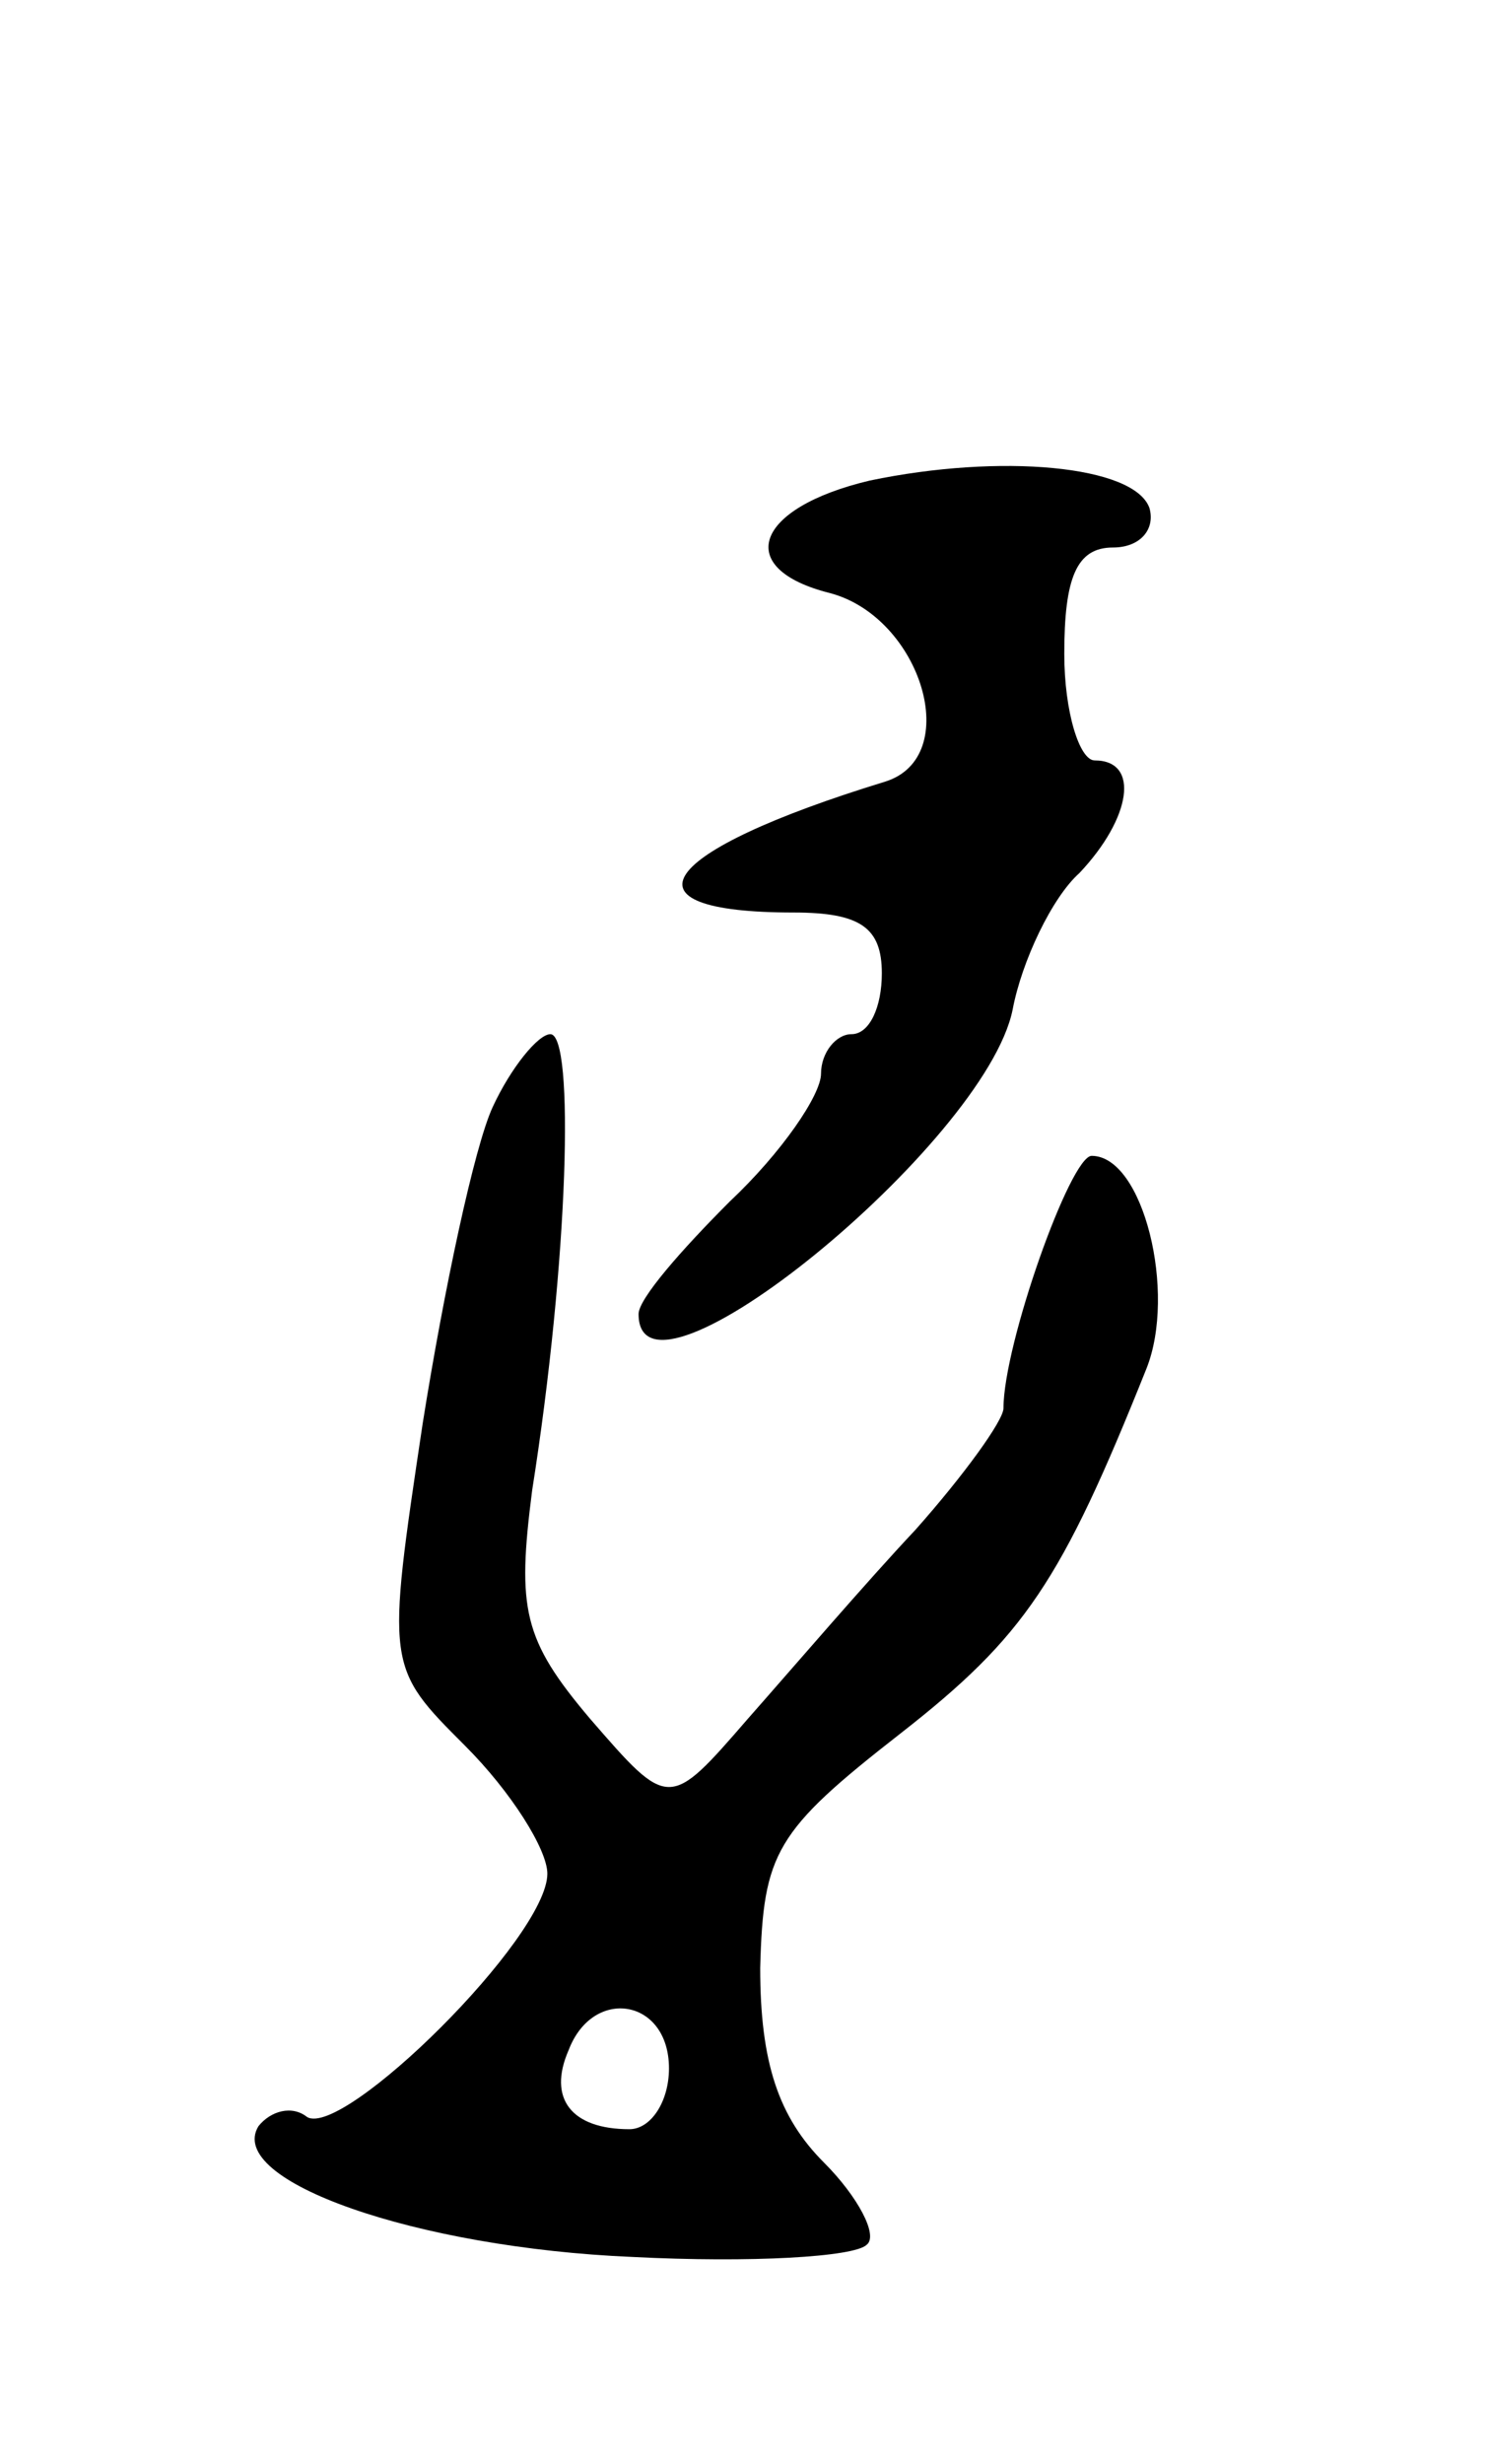 <svg version="1.0" xmlns="http://www.w3.org/2000/svg"
 width="49pt" height="81pt" viewBox="0 0 49 81"
 preserveAspectRatio="xMidYMid meet">
<g transform="translate(0,81) scale(0.1,-0.1)"
fill="#000000" stroke="none">
<path d="M286 652 c-38 -9 -45 -29 -13 -37 30 -8 44 -54 18 -62 -75 -23 -89
-43 -30 -43 22 0 29 -5 29 -20 0 -11 -4 -20 -10 -20 -5 0 -10 -6 -10 -13 0 -7
-13 -26 -30 -42 -16 -16 -30 -32 -30 -37 0 -37 114 56 123 100 3 16 13 37 22
45 17 18 20 37 5 37 -5 0 -10 16 -10 35 0 25 4 35 16 35 9 0 14 6 12 13 -5 14
-49 18 -92 9z"/>
<path d="M162 446 c-6 -13 -16 -60 -23 -104 -12 -80 -12 -80 14 -106 15 -15
27 -34 27 -42 0 -21 -67 -87 -79 -80 -5 4 -12 2 -16 -3 -11 -18 52 -40 123
-43 39 -2 73 0 77 4 4 3 -3 16 -14 27 -15 15 -21 33 -21 64 1 38 5 45 46 77
41 32 53 50 81 120 10 25 -1 70 -18 70 -7 0 -29 -62 -29 -83 0 -4 -13 -22 -29
-40 -16 -17 -40 -45 -55 -62 -26 -30 -26 -30 -52 0 -22 26 -24 36 -19 75 12
76 14 150 6 150 -4 0 -13 -11 -19 -24z m58 -316 c0 -11 -6 -20 -13 -20 -19 0
-27 10 -20 26 8 21 33 17 33 -6z"/>
</g>
</svg>
